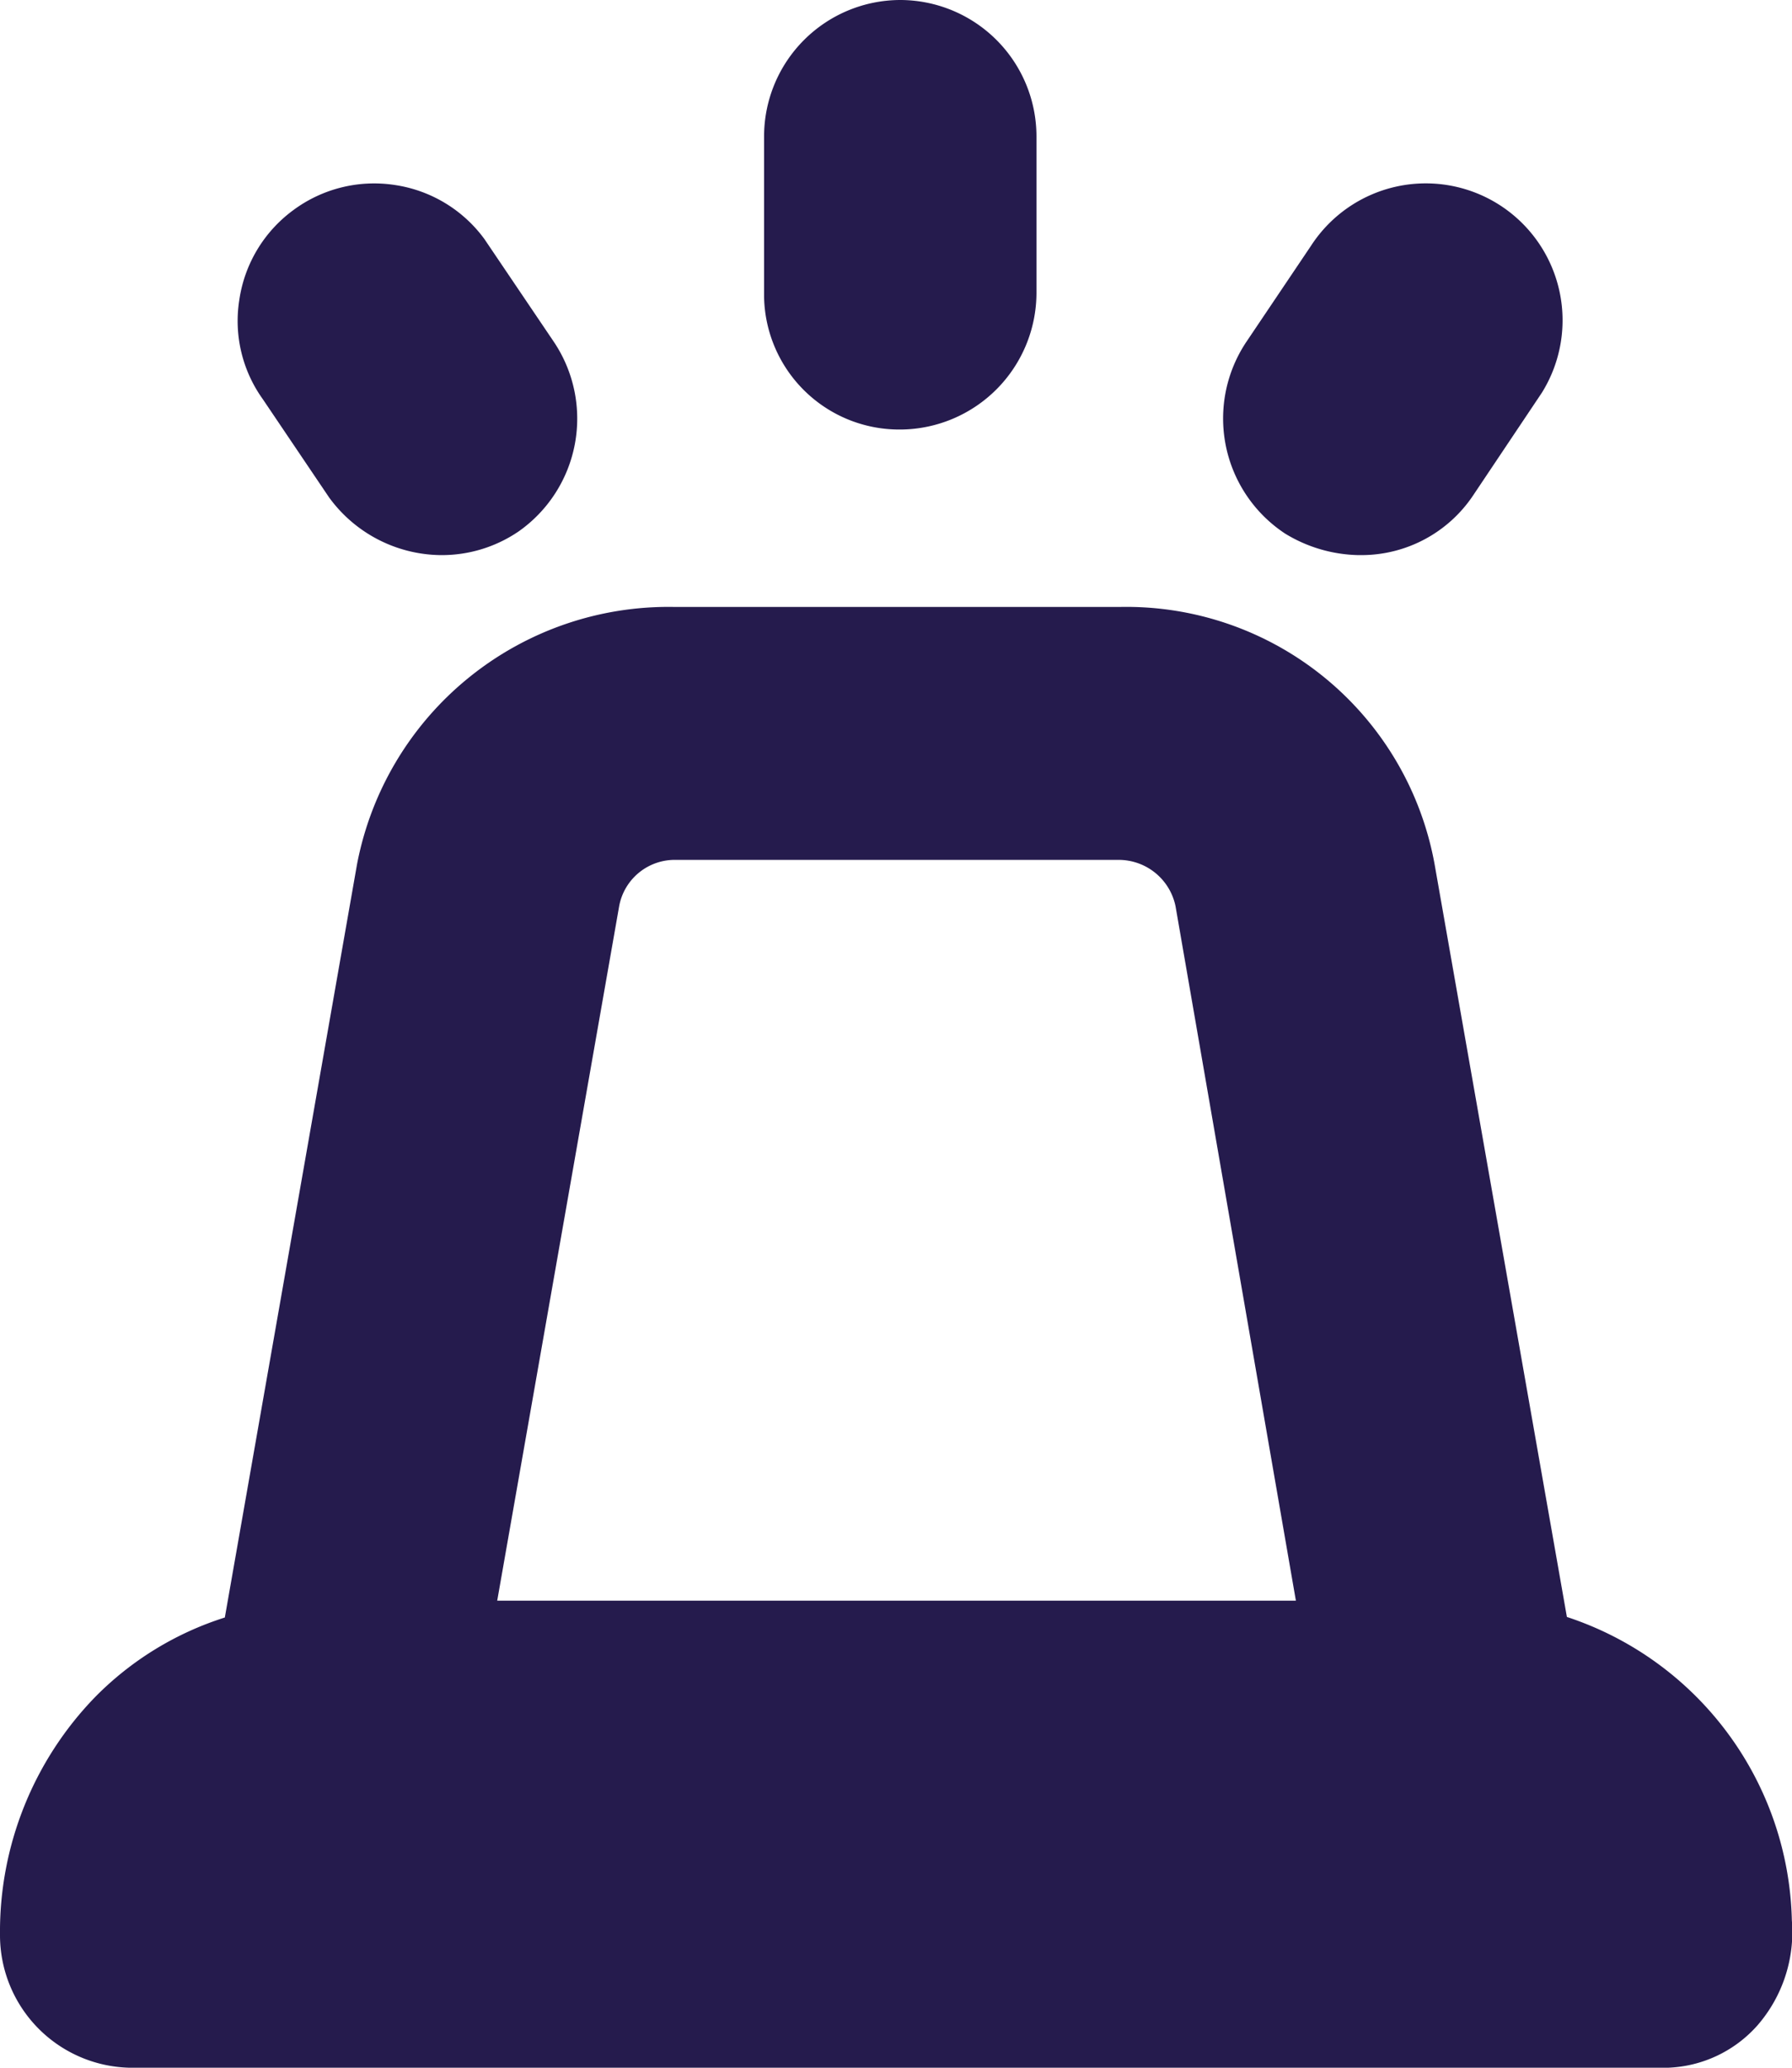 <svg id="notifications" xmlns="http://www.w3.org/2000/svg" width="13" height="15" viewBox="0 0 13 15">
  <path id="Path_5312" data-name="Path 5312" d="M-68.938,15.351h.025a.975.975,0,0,0,.808-.432l.5-.747a.994.994,0,0,0-.317-1.367.992.992,0,0,0-1.357.3l-.471.7a1,1,0,0,0,.282,1.39A1.057,1.057,0,0,0-68.938,15.351Z" transform="translate(78.791 -11.324)" fill="#251b4d"/>
  <path id="Path_5313" data-name="Path 5313" d="M-72.481,14.44h.014a.993.993,0,0,0,.983-.989V12.313a.99.99,0,0,0-.988-.989.99.99,0,0,0-.988.989v1.166A.981.981,0,0,0-72.481,14.44Z" transform="translate(79.003 -11.324)" fill="#251b4d"/>
  <path id="Path_5314" data-name="Path 5314" d="M-76.831,14.932a1.015,1.015,0,0,0,.807.419h.013a.988.988,0,0,0,.557-.173,1,1,0,0,0,.256-1.371l-.506-.749a.983.983,0,0,0-.65-.392.985.985,0,0,0-.737.183.984.984,0,0,0-.391.651.973.973,0,0,0,.17.719Zm.82-.581v.009l0-.008Z" transform="translate(79.218 -11.324)" fill="#251b4d"/>
  <path id="Path_5315" data-name="Path 5315" d="M-67.851,23.054l-.959-5.456a2.273,2.273,0,0,0-2.282-1.871h-3.236a2.3,2.3,0,0,0-2.3,1.867l-.959,5.464a2.292,2.292,0,0,0-.94.576,2.445,2.445,0,0,0-.691,1.729.962.962,0,0,0,.939.961h11.162a.912.912,0,0,0,.65-.309,1.033,1.033,0,0,0,.248-.759A2.375,2.375,0,0,0-67.851,23.054Zm-6.46-5.492h3.2a.421.421,0,0,1,.421.337l.873,5.037h-5.794l.885-5.04A.41.41,0,0,1-74.311,17.562Z" transform="translate(79.218 -11.324)" fill="#251b4d"/>
</svg>
